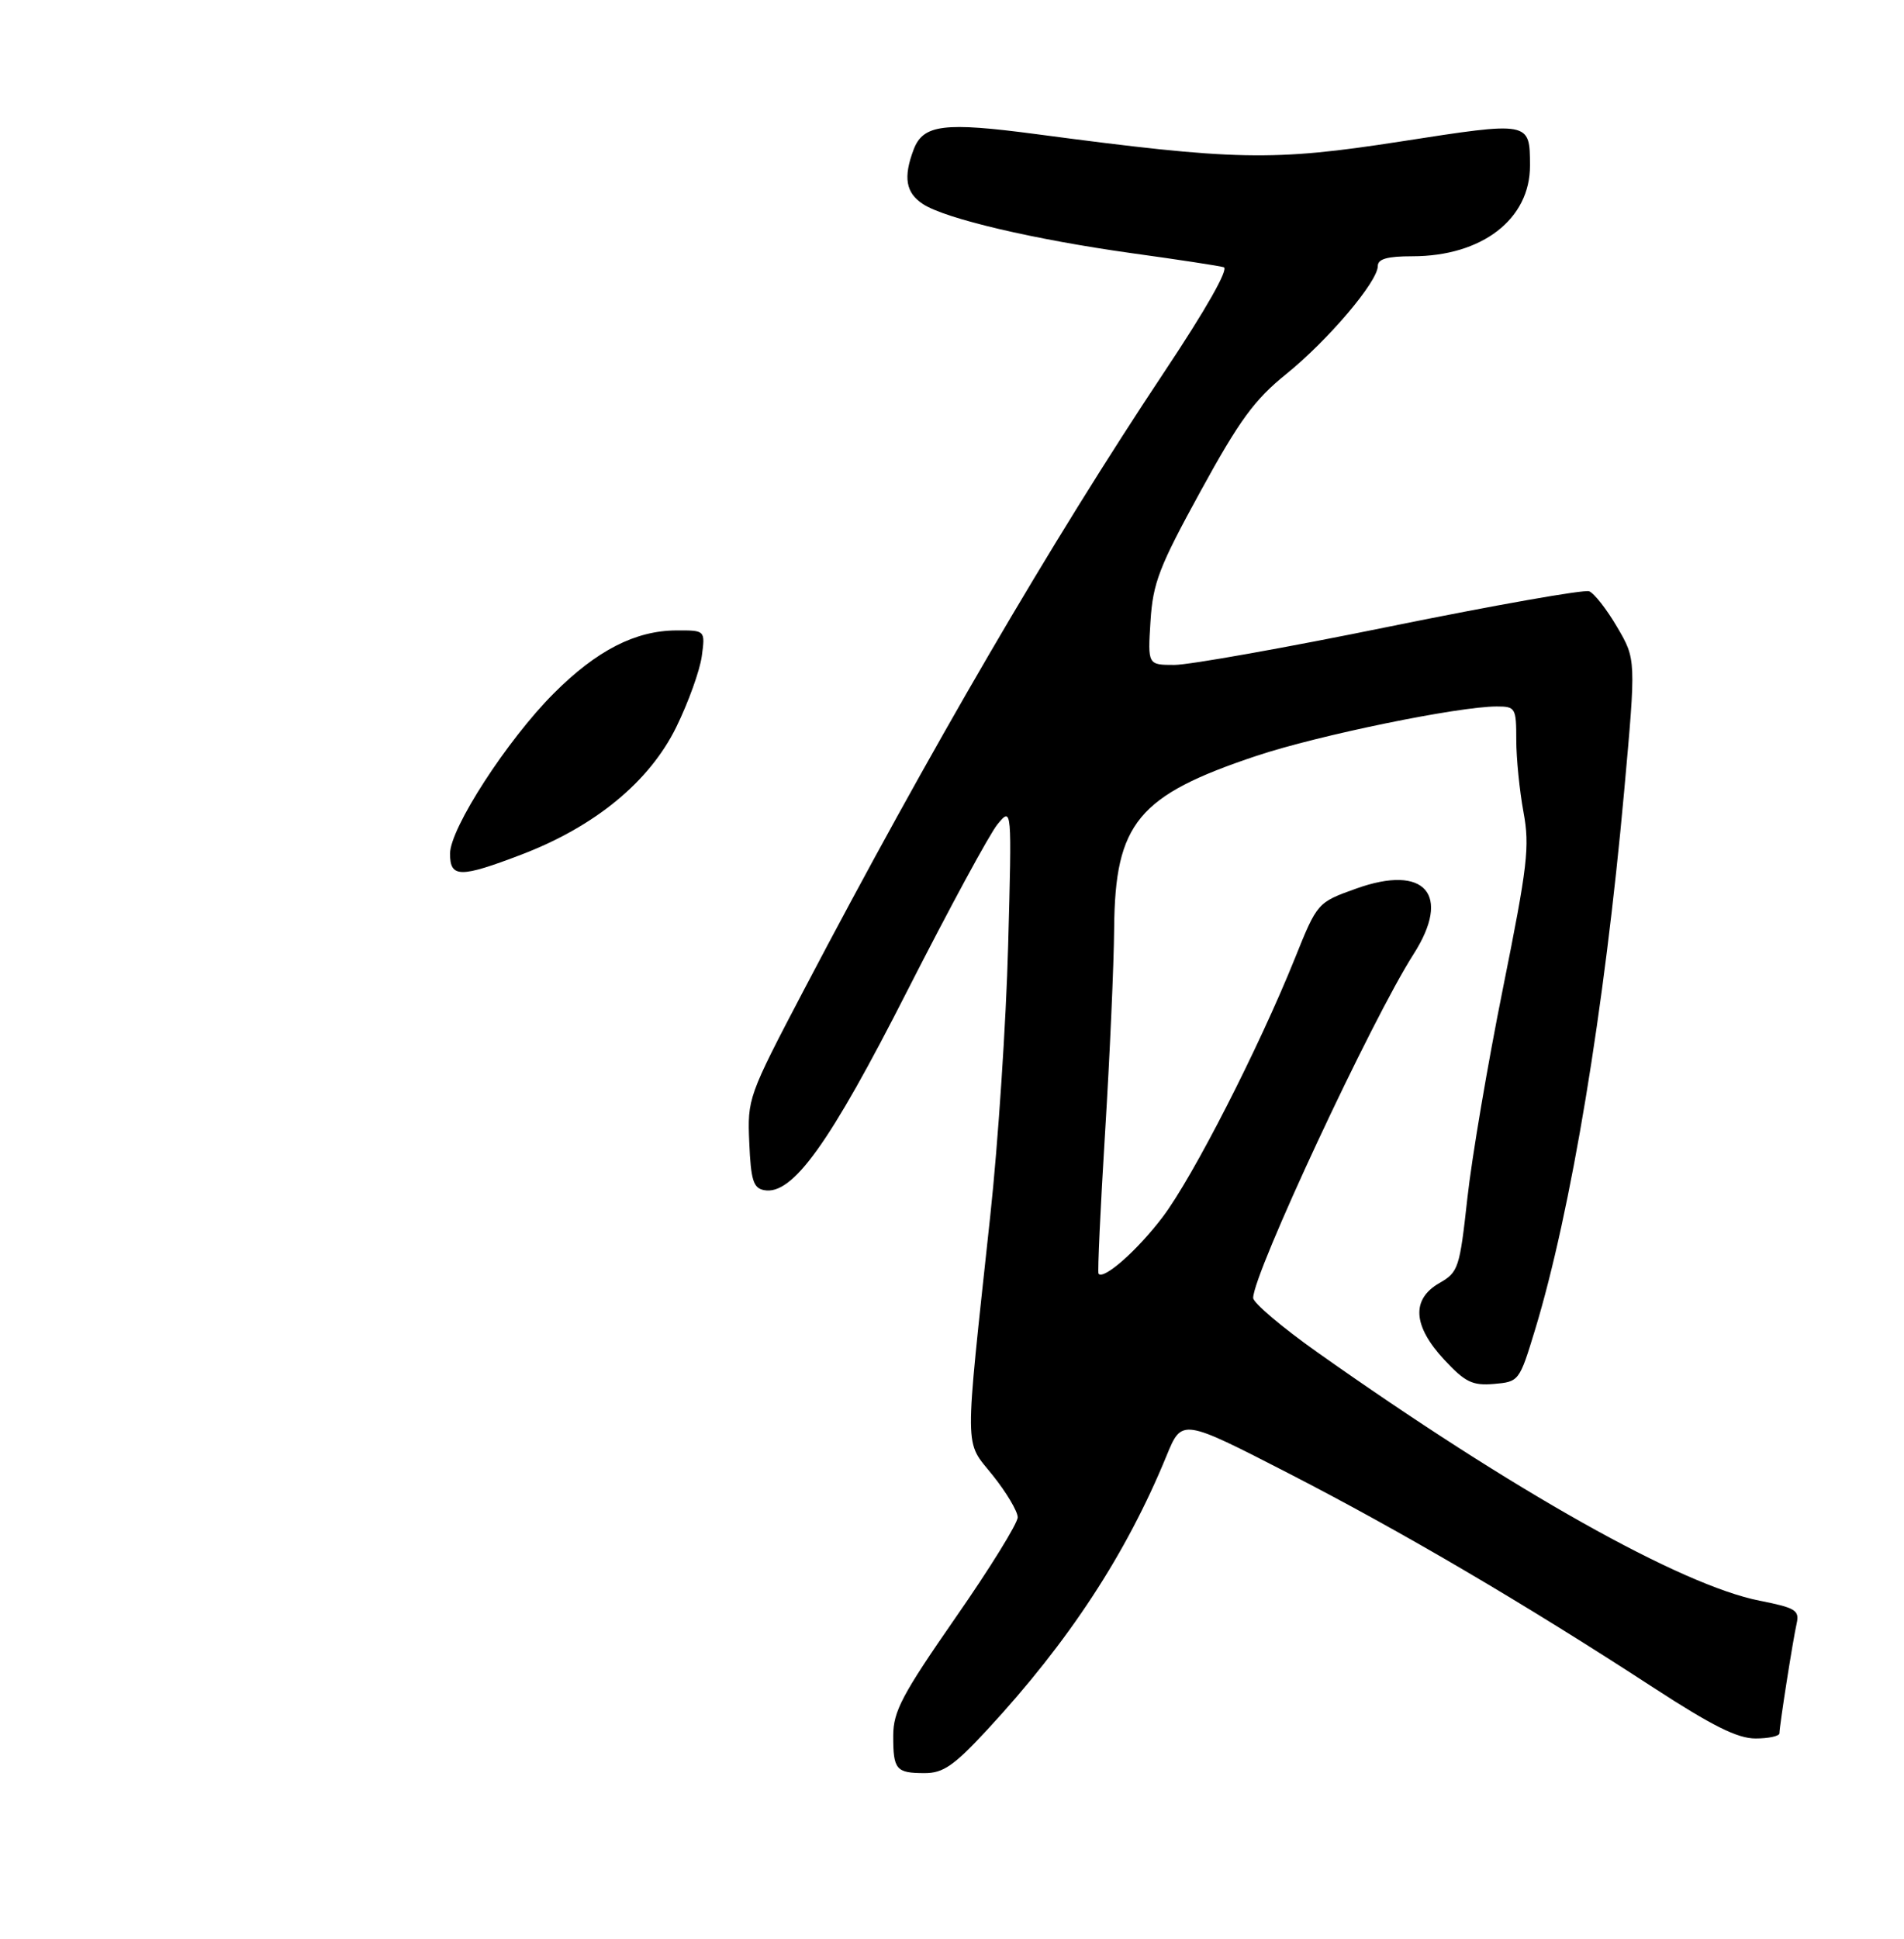 <?xml version="1.0" encoding="UTF-8" standalone="no"?>
<!DOCTYPE svg PUBLIC "-//W3C//DTD SVG 1.1//EN" "http://www.w3.org/Graphics/SVG/1.1/DTD/svg11.dtd" >
<svg xmlns="http://www.w3.org/2000/svg" xmlns:xlink="http://www.w3.org/1999/xlink" version="1.1" viewBox="0 0 275 280">
 <g >
 <path fill="currentColor"
d=" M 142.58 249.75 C 154.40 236.99 162.70 224.31 168.50 210.15 C 170.70 204.80 170.70 204.80 186.10 212.71 C 202.37 221.07 220.12 231.49 238.80 243.65 C 247.30 249.18 250.95 251.00 253.55 251.00 C 255.45 251.00 257.00 250.66 257.01 250.25 C 257.02 249.12 258.95 236.80 259.50 234.38 C 259.92 232.49 259.32 232.13 254.16 231.11 C 242.82 228.88 218.60 215.28 190.25 195.23 C 185.16 191.63 181.00 188.10 181.00 187.39 C 181.00 183.88 198.12 147.20 204.17 137.75 C 209.68 129.14 205.82 124.73 195.89 128.29 C 190.27 130.30 190.27 130.30 187.01 138.40 C 181.78 151.38 172.30 169.92 167.95 175.68 C 164.32 180.49 159.37 184.86 158.66 183.89 C 158.51 183.67 158.93 174.50 159.61 163.50 C 160.29 152.50 160.88 139.22 160.92 134.00 C 161.05 118.82 164.35 114.84 181.51 109.12 C 190.38 106.16 210.64 102.00 216.17 102.00 C 218.88 102.00 219.00 102.20 219.00 106.82 C 219.00 109.47 219.47 114.15 220.04 117.24 C 220.96 122.24 220.64 124.97 217.08 142.67 C 214.88 153.58 212.56 167.25 211.93 173.05 C 210.82 183.11 210.64 183.67 207.89 185.25 C 203.81 187.59 204.06 191.43 208.59 196.31 C 211.63 199.57 212.65 200.07 215.78 199.81 C 219.39 199.50 219.45 199.42 221.71 192.00 C 226.91 174.90 231.73 145.82 234.58 114.26 C 236.30 95.19 236.30 95.19 233.57 90.54 C 232.07 87.97 230.25 85.65 229.53 85.37 C 228.80 85.09 215.90 87.37 200.85 90.43 C 185.81 93.50 171.76 96.00 169.63 96.00 C 165.77 96.00 165.77 96.00 166.17 89.69 C 166.52 84.16 167.40 81.87 173.39 70.94 C 179.03 60.65 181.17 57.72 185.78 54.00 C 191.84 49.10 199.00 40.66 199.00 38.41 C 199.00 37.39 200.36 37.00 203.98 37.00 C 214.06 37.00 221.02 31.63 220.98 23.88 C 220.96 17.51 221.02 17.52 202.29 20.43 C 183.78 23.30 178.52 23.19 149.70 19.37 C 136.33 17.60 133.34 17.97 131.96 21.59 C 130.44 25.60 130.82 27.84 133.30 29.46 C 136.53 31.58 149.37 34.59 163.50 36.56 C 170.10 37.47 176.06 38.38 176.75 38.58 C 177.51 38.80 174.19 44.66 168.15 53.72 C 151.83 78.23 134.32 108.24 116.07 143.00 C 108.06 158.27 107.94 158.60 108.22 164.99 C 108.45 170.40 108.81 171.54 110.36 171.83 C 114.45 172.62 119.81 165.16 131.07 143.00 C 137.09 131.18 142.94 120.38 144.08 119.00 C 146.15 116.50 146.15 116.50 145.61 136.50 C 145.32 147.50 144.16 165.05 143.03 175.50 C 139.26 210.56 139.24 207.82 143.38 213.00 C 145.36 215.47 146.98 218.20 146.99 219.06 C 147.00 219.92 142.96 226.45 138.01 233.56 C 130.30 244.67 129.02 247.08 129.01 250.58 C 129.00 255.51 129.41 256.00 133.56 256.00 C 136.23 256.00 137.78 254.93 142.58 249.75 Z  M 65.00 123.25 C 65.00 119.59 73.26 106.84 79.99 100.10 C 86.18 93.91 91.75 91.05 97.69 91.02 C 101.87 91.00 101.87 91.00 101.36 94.75 C 101.08 96.81 99.42 101.42 97.67 104.99 C 93.81 112.85 85.96 119.31 75.35 123.37 C 66.44 126.77 65.00 126.76 65.00 123.25 Z "/>
</g>
</svg>